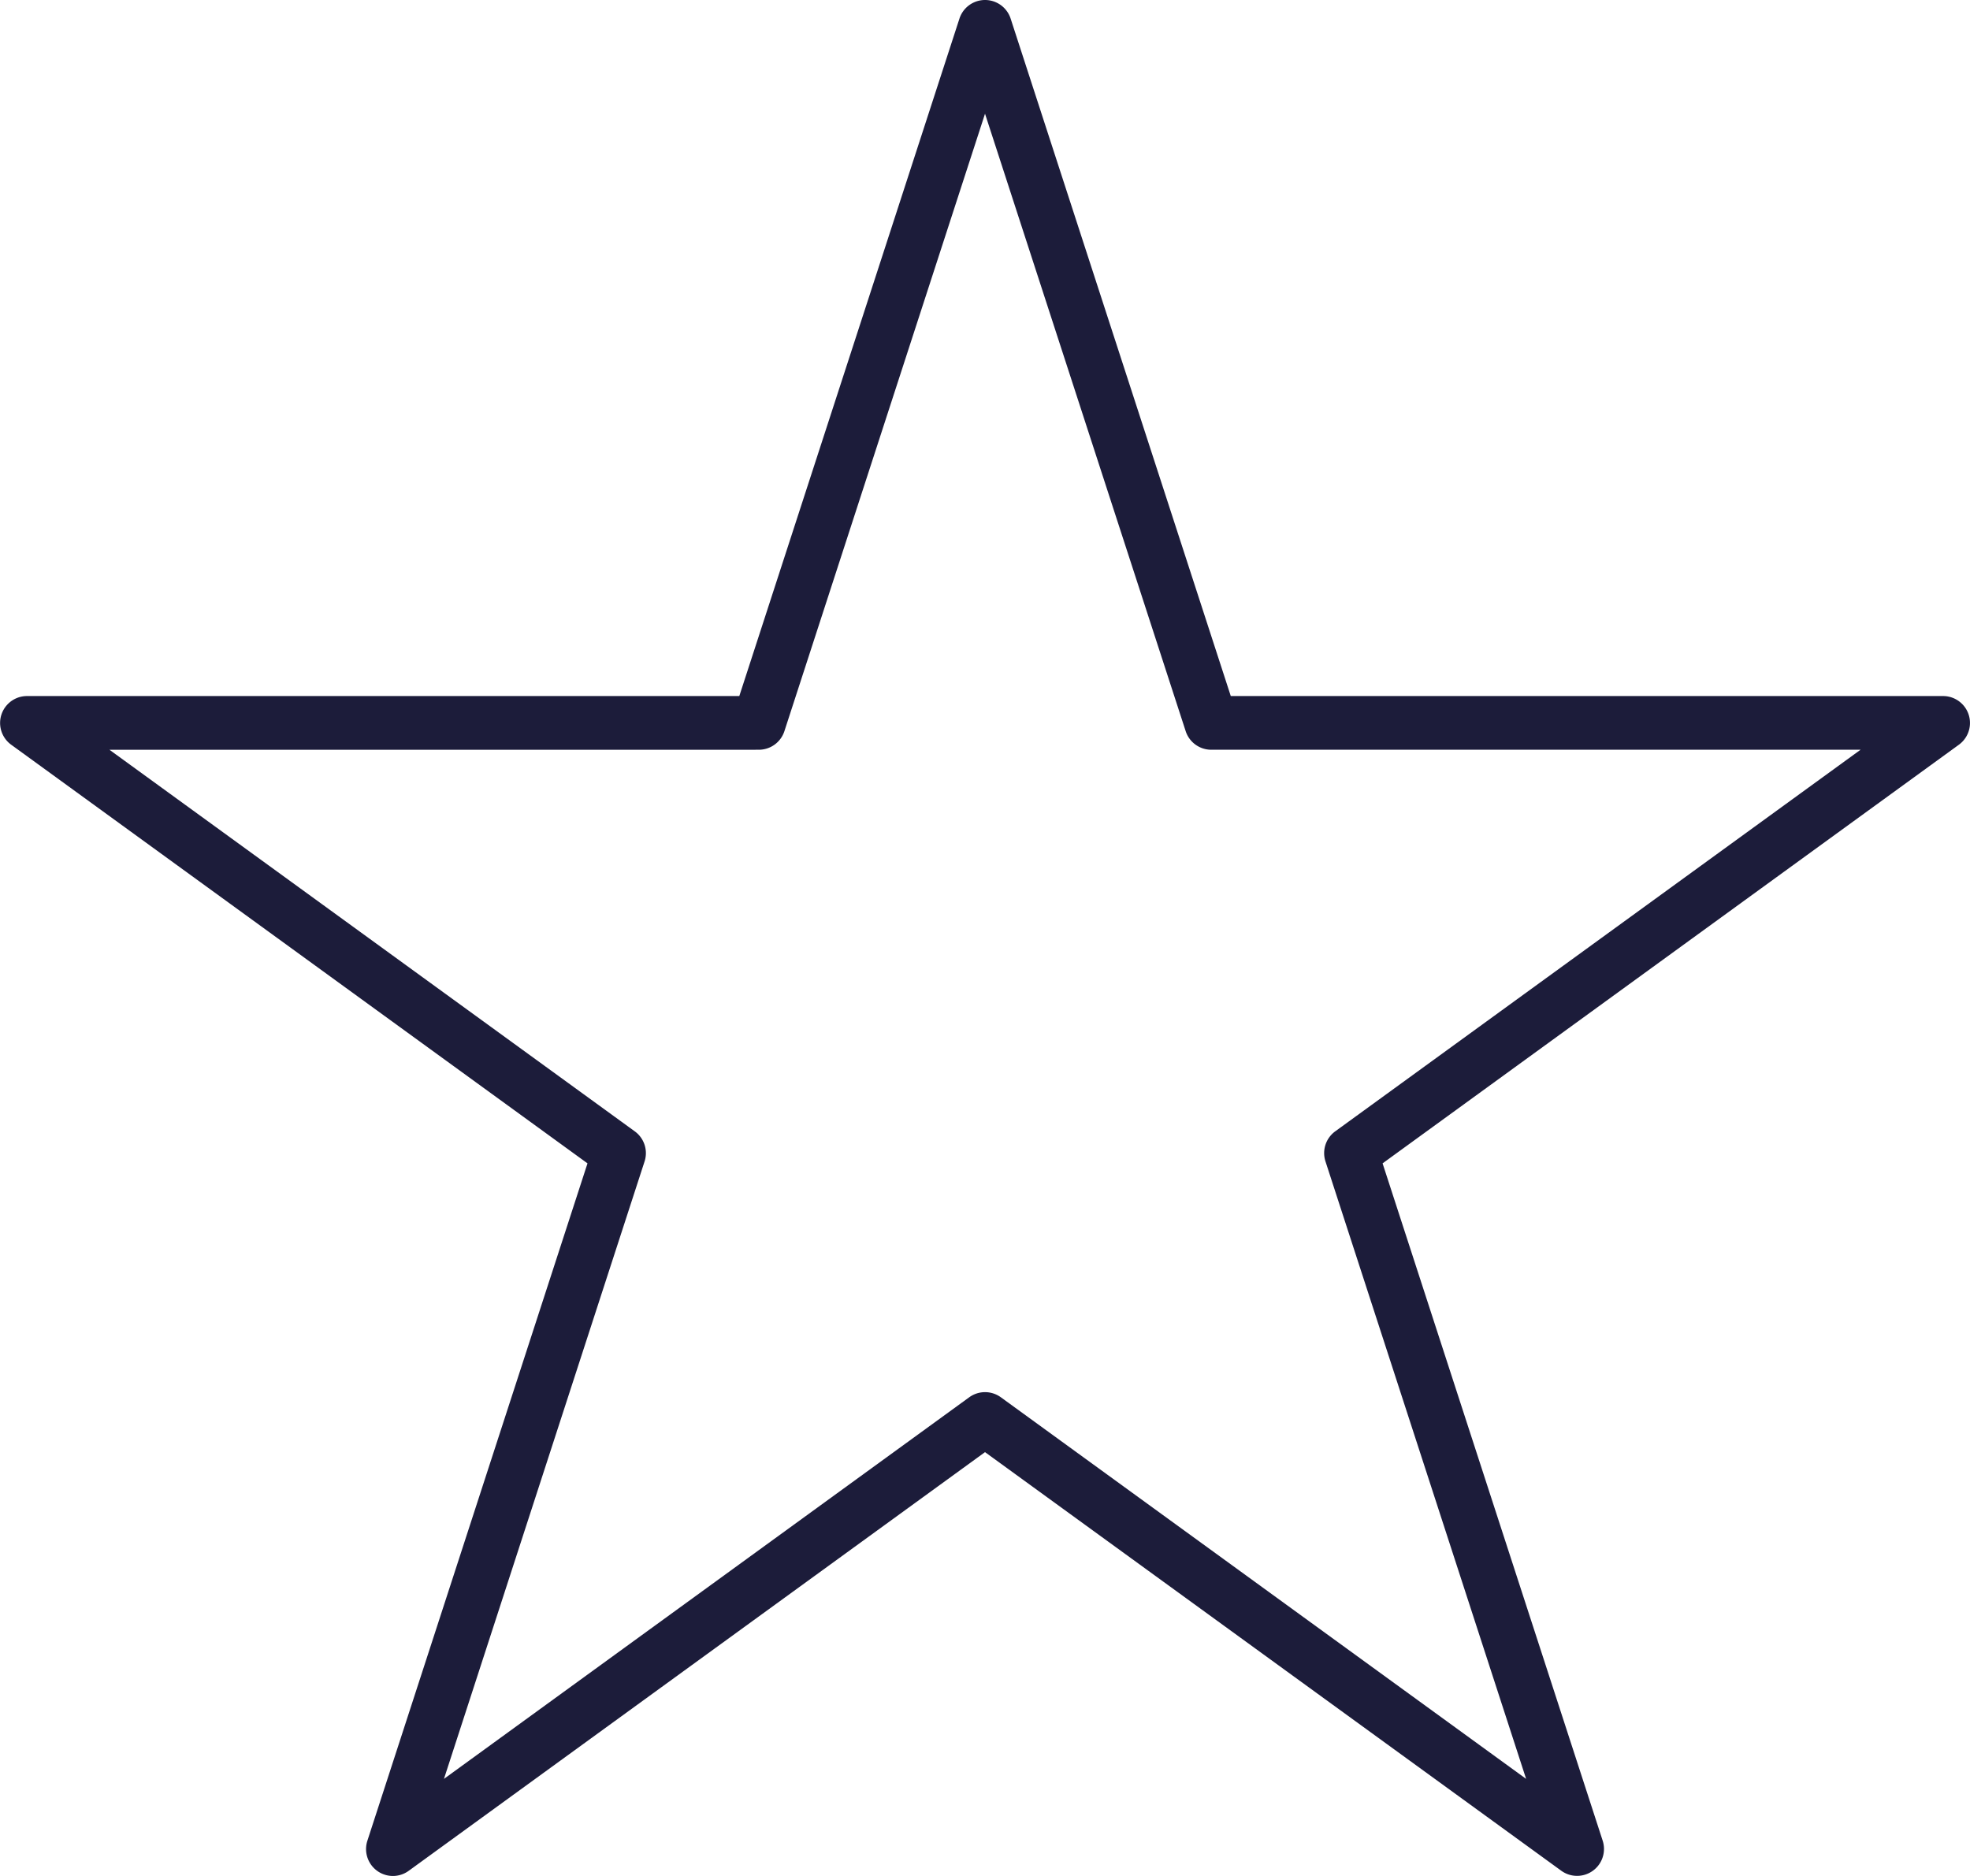 <svg id="Grupo_4267" data-name="Grupo 4267" xmlns="http://www.w3.org/2000/svg" xmlns:xlink="http://www.w3.org/1999/xlink" width="51.247" height="48.807" viewBox="0 0 51.247 48.807">
  <defs>
    <clipPath id="clip-path">
      <rect id="Retângulo_807" data-name="Retângulo 807" width="51.246" height="48.807" fill="#1c1c3a"/>
    </clipPath>
  </defs>
  <g id="Grupo_4266" data-name="Grupo 4266" transform="translate(0 0)" clip-path="url(#clip-path)">
    <path id="Caminho_4144" data-name="Caminho 4144" d="M10.219,48.807a.7.7,0,0,1-.663-.914l5.727-17.626L.288,19.373A.7.7,0,0,1,.7,18.109H19.232L24.959.483a.7.7,0,0,1,1.331,0l5.727,17.626H50.549a.7.7,0,0,1,.412,1.264L35.966,30.267l5.727,17.626a.7.7,0,0,1-1.074.781L25.624,37.78,10.63,48.674a.7.7,0,0,1-.412.133m-7.37-29.3,13.666,9.928a.7.7,0,0,1,.254.781L11.549,46.281l13.664-9.928a.7.7,0,0,1,.823,0L39.7,46.281,34.48,30.215a.7.7,0,0,1,.254-.781L48.4,19.506H31.509a.7.7,0,0,1-.665-.483L25.624,2.959,20.405,19.023a.7.7,0,0,1-.665.483Z" transform="translate(0 0)" fill="#1c1c3a"/>
  </g>
</svg>
